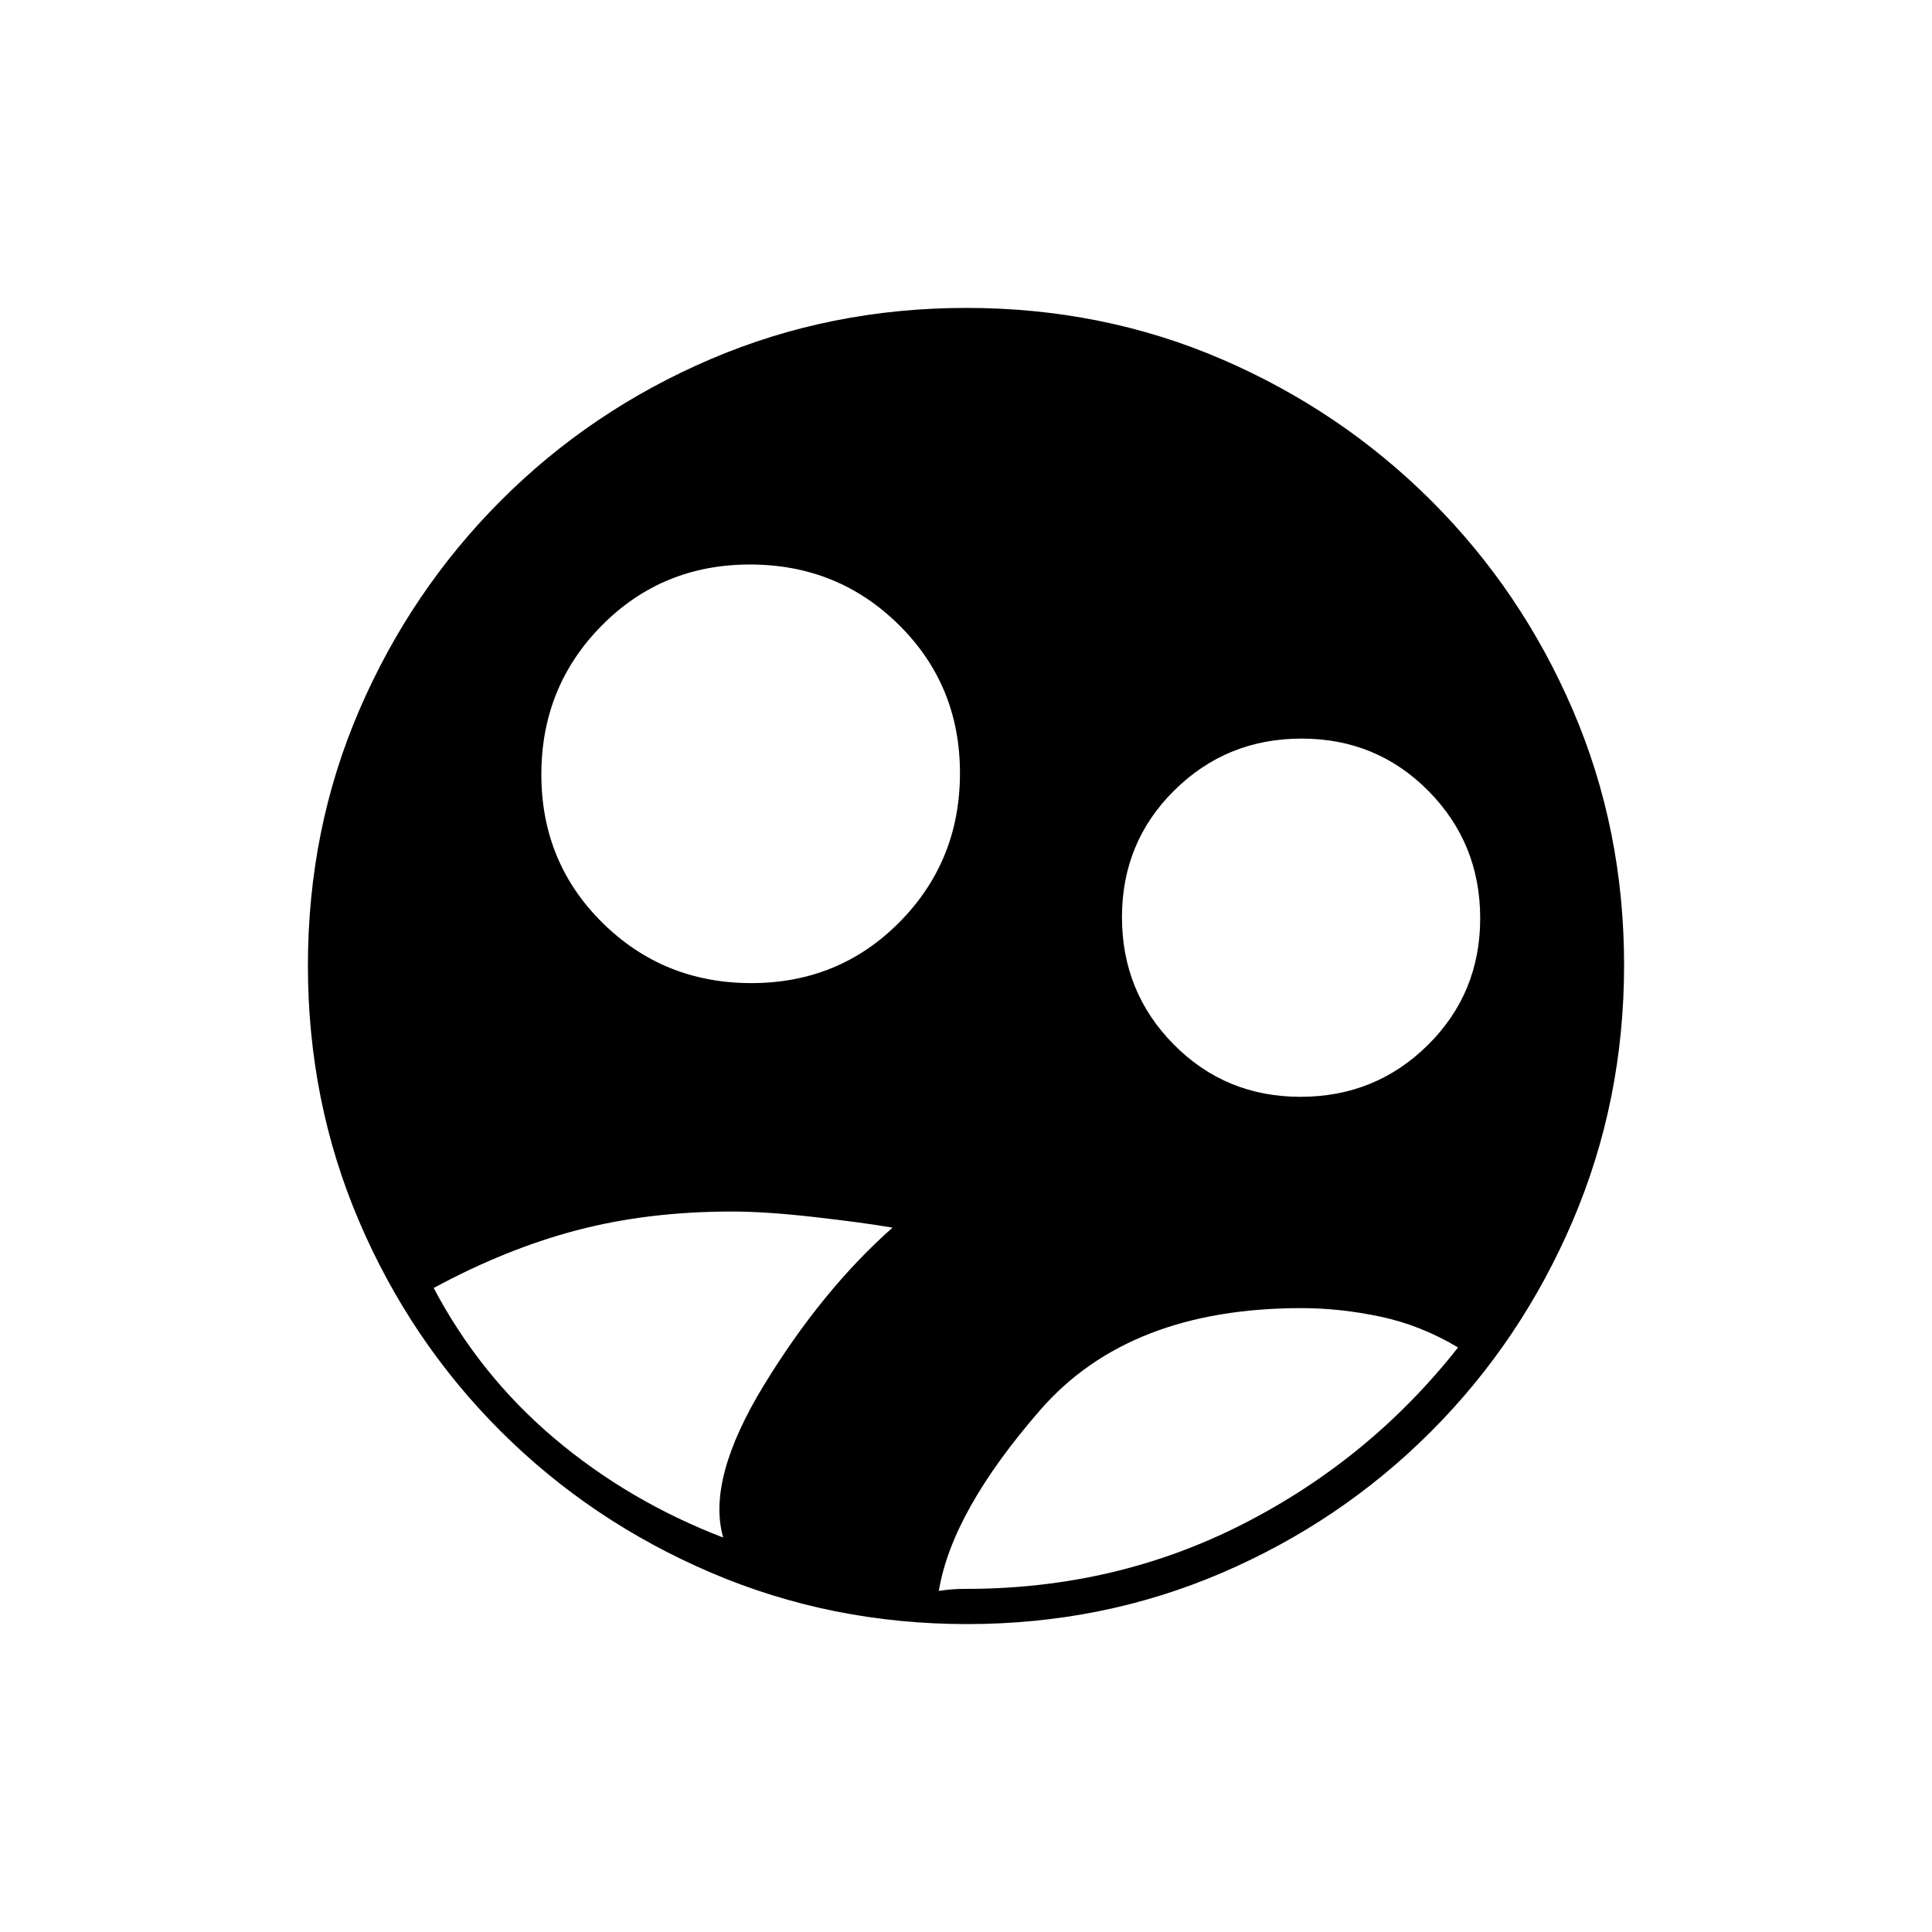 <svg xmlns="http://www.w3.org/2000/svg" height="20" viewBox="0 -960 960 960" width="20"><path d="M480.51-153q-67.42 0-127.14-25.52-59.72-25.53-104.62-70.35-44.9-44.83-70.32-104.29Q153-412.62 153-480.22q0-67.69 25.52-126.91 25.53-59.22 70.35-104.12 44.83-44.9 104.29-70.32Q412.62-807 480.22-807q67.69 0 126.91 25.52 59.22 25.53 104.12 70.35 44.9 44.83 70.32 104.05Q807-547.85 807-480.51q0 67.42-25.52 127.14-25.53 59.72-70.35 104.62-44.83 44.9-104.05 70.32Q547.85-153 480.51-153ZM373.34-471.5q43.66 0 73.66-30.34 30-30.35 30-74 0-43.66-30.34-73.66-30.35-30-74-30-43.66 0-73.66 30.34-30 30.35-30 74 0 43.66 30.34 73.66 30.35 30 74 30ZM646.22-415q37.26 0 63.27-25.73 26.01-25.73 26.01-62.99 0-37.26-25.73-63.27Q684.04-593 646.78-593q-37.26 0-63.27 25.73-26.01 25.73-26.01 62.99 0 37.26 25.73 63.27Q608.96-415 646.22-415ZM480.18-170.5q74.29 0 137.46-32.23 63.16-32.22 106.86-87.73Q706-301.5 686-305.75 666.01-310 646.66-310 561-310 517-259.5t-50.5 90q3.5-.5 6.33-.75 2.84-.25 7.35-.25ZM359.35-196q-8.35-29 20.4-76t63.75-78q-14.98-2.55-38.99-5.27Q380.5-358 363.69-358q-41.56 0-76.88 9.25Q251.5-339.5 215.5-320q23 43.5 60 74.75T359.35-196Z"/></svg>